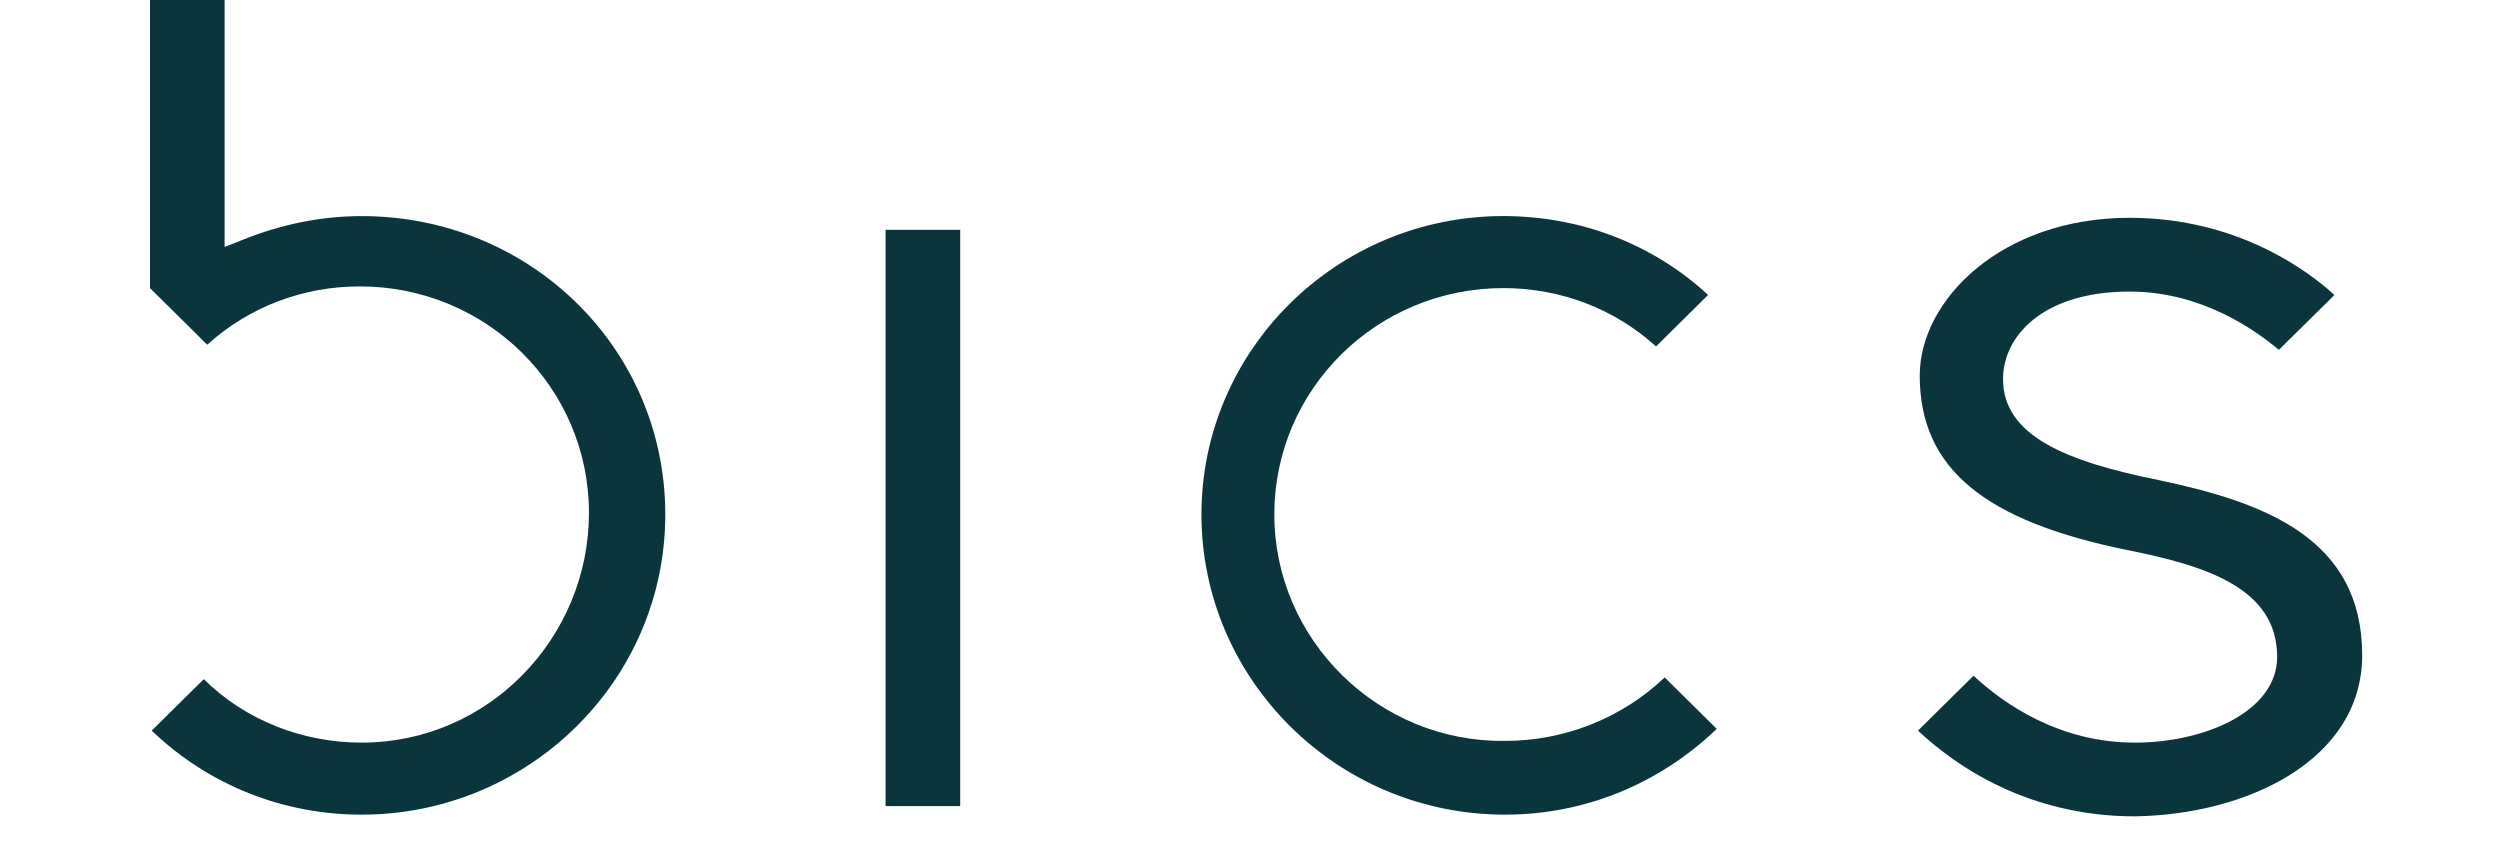 <svg width="295" height="100" viewBox="0 0 63 24" fill="none" xmlns="http://www.w3.org/2000/svg">
            <path d="M62.997 18.554C62.997 15.251 60.245 14.231 57.248 13.599C54.594 13.065 52.826 12.337 52.826 10.734C52.826 9.519 53.956 8.257 56.413 8.257C58.476 8.257 59.999 9.374 60.638 9.908L62.211 8.354C61.523 7.722 59.508 6.168 56.413 6.168C52.776 6.168 50.467 8.499 50.467 10.637C50.467 13.259 52.285 14.765 56.413 15.591C58.575 16.028 60.589 16.659 60.589 18.602C60.589 20.157 58.525 21.031 56.56 21.031C54.398 21.031 52.826 19.914 51.99 19.137L50.418 20.691C51.499 21.711 53.563 23.119 56.56 23.119C59.754 23.071 62.997 21.517 62.997 18.554Z" fill="#0B353D"></path>
            <path d="M23.293 6.508H21.18V22.828H23.293V6.508Z" fill="#0B353D"></path>
            <path d="M30.125 14.571C30.125 19.233 33.958 23.071 38.724 23.071C40.984 23.071 43.097 22.196 44.718 20.642L43.244 19.185C42.016 20.351 40.395 20.982 38.724 20.982C35.137 21.031 32.189 18.116 32.189 14.571C32.189 11.025 35.088 8.159 38.675 8.159C40.296 8.159 41.819 8.742 42.999 9.811L44.473 8.353C42.9 6.896 40.837 6.119 38.675 6.119C33.958 6.119 30.125 9.908 30.125 14.571Z" fill="#0B353D"></path>
            <path d="M6.342 6.12C5.163 6.12 4.033 6.363 2.952 6.8L2.461 6.994V0H0.348V8.16L1.969 9.763C3.148 8.694 4.672 8.111 6.293 8.111C9.88 8.111 12.779 10.977 12.779 14.523C12.779 18.069 9.929 21.031 6.342 21.031C4.672 21.031 3.05 20.4 1.871 19.234L0.397 20.691C2.018 22.246 4.131 23.071 6.342 23.071C11.059 23.071 14.941 19.283 14.941 14.571C14.941 9.86 11.108 6.12 6.342 6.12Z" fill="#0B353D"></path>
        </svg>